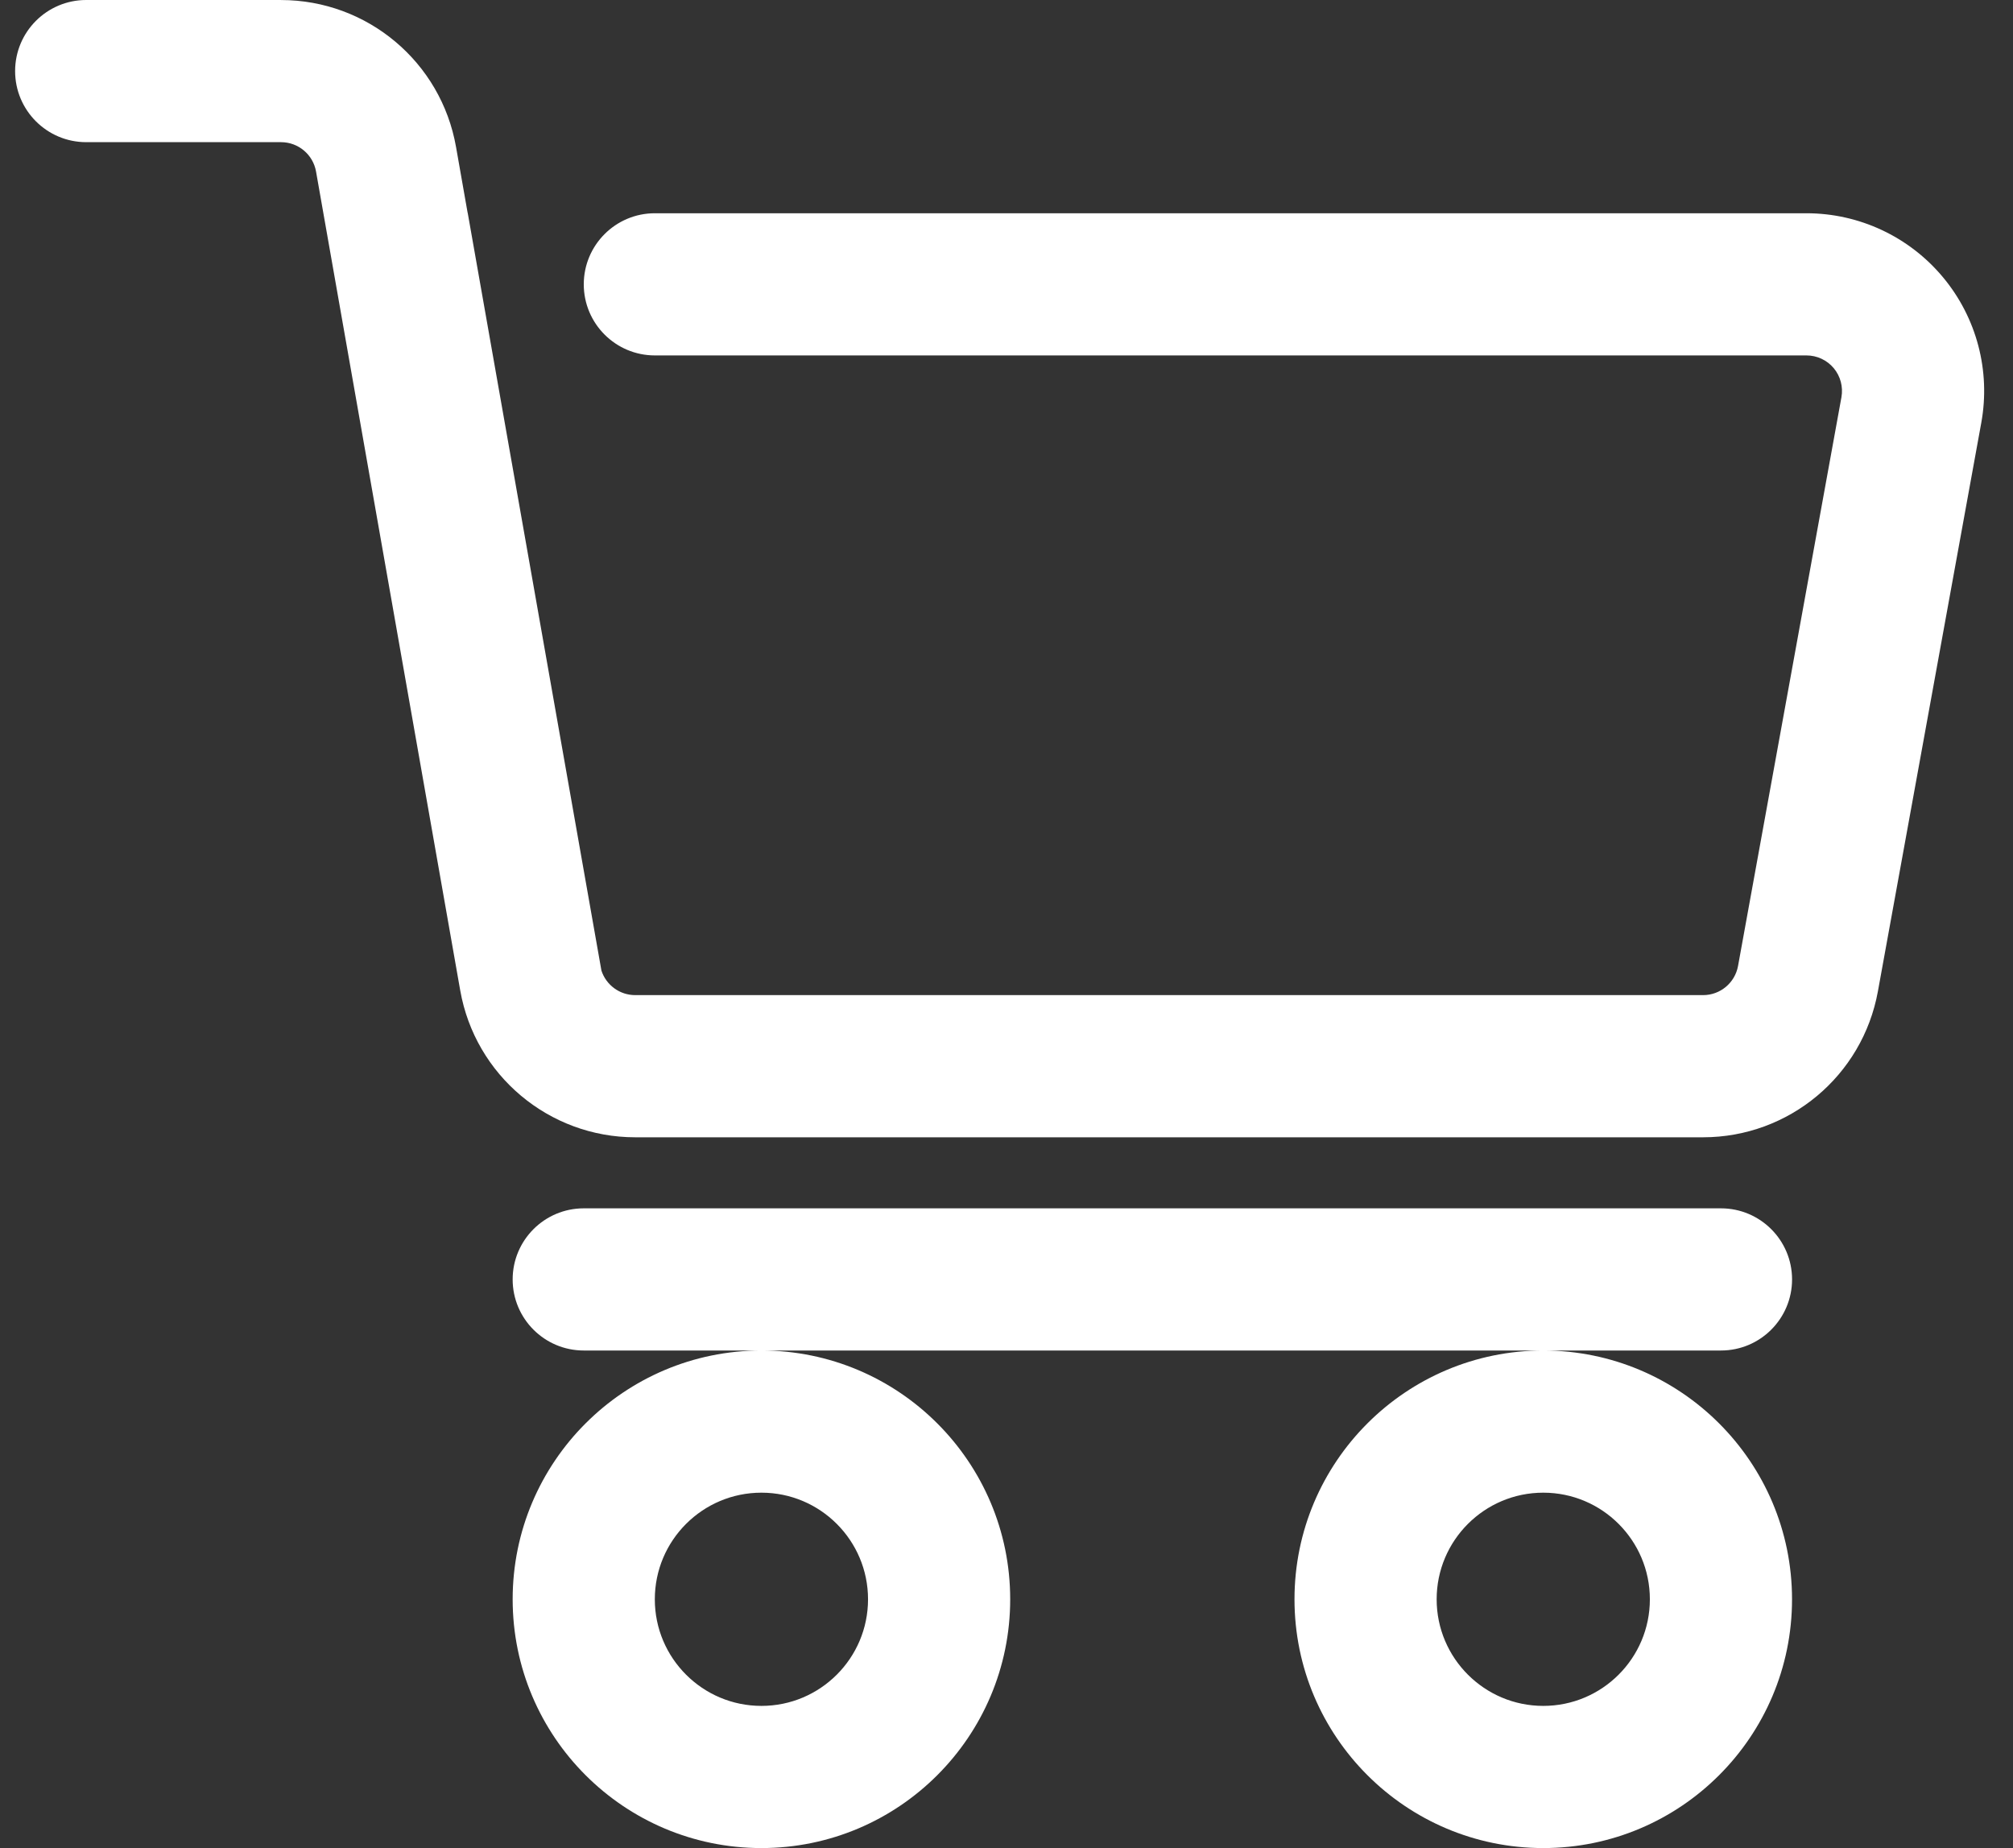 <svg width="61" height="56" viewBox="0 0 61 56" fill="none" xmlns="http://www.w3.org/2000/svg">
<rect x="0" y="0" width="61" height="56" fill="#333333" stroke="none"/>
<path fill-rule="evenodd" clip-rule="evenodd" d="M23.074 40.923C18.913 40.923 15.535 44.301 15.535 48.462C15.535 52.622 18.913 56 23.074 56C27.234 56 30.612 52.622 30.612 48.462C30.612 44.301 27.234 40.923 23.074 40.923ZM46.766 40.923C42.605 40.923 39.227 44.301 39.227 48.462C39.227 52.622 42.605 56 46.766 56C50.926 56 54.304 52.622 54.304 48.462C54.304 44.301 50.926 40.923 46.765 40.923H46.766ZM23.074 45.231C24.857 45.231 26.304 46.678 26.304 48.462C26.304 50.245 24.857 51.692 23.074 51.692C21.29 51.692 19.843 50.245 19.843 48.462C19.843 46.678 21.29 45.231 23.074 45.231ZM46.766 45.231C48.549 45.231 49.996 46.678 49.996 48.462C49.996 50.245 48.549 51.692 46.766 51.692C44.983 51.692 43.535 50.245 43.535 48.462C43.535 46.678 44.983 45.231 46.766 45.231ZM17.689 40.923H52.151C53.34 40.923 54.305 39.958 54.305 38.769C54.305 37.58 53.34 36.615 52.151 36.615H17.689C16.5 36.615 15.535 37.58 15.535 38.769C15.535 39.958 16.5 40.923 17.689 40.923ZM8.516 0H2.612C1.423 0 0.458 0.965 0.458 2.154C0.458 3.343 1.423 4.308 2.612 4.308H8.516C9.039 4.308 9.486 4.683 9.577 5.198L13.946 30.011C14.399 32.585 16.636 34.462 19.249 34.462H51.608C54.211 34.462 56.441 32.601 56.906 30.04L60.039 12.81C60.325 11.239 59.899 9.622 58.875 8.397C57.852 7.171 56.338 6.462 54.741 6.462H19.844C18.655 6.462 17.69 7.427 17.69 8.616C17.69 9.805 18.655 10.77 19.844 10.77H54.741C55.061 10.77 55.364 10.912 55.568 11.156C55.772 11.401 55.857 11.723 55.801 12.037L52.668 29.27C52.575 29.781 52.13 30.154 51.61 30.154H19.249C18.777 30.154 18.367 29.848 18.225 29.41L14.175 6.462C14.174 6.451 14.171 6.441 14.167 6.429L13.819 4.452C13.366 1.877 11.13 0.001 8.516 0.001L8.516 0Z" fill="white"/>
</svg>
